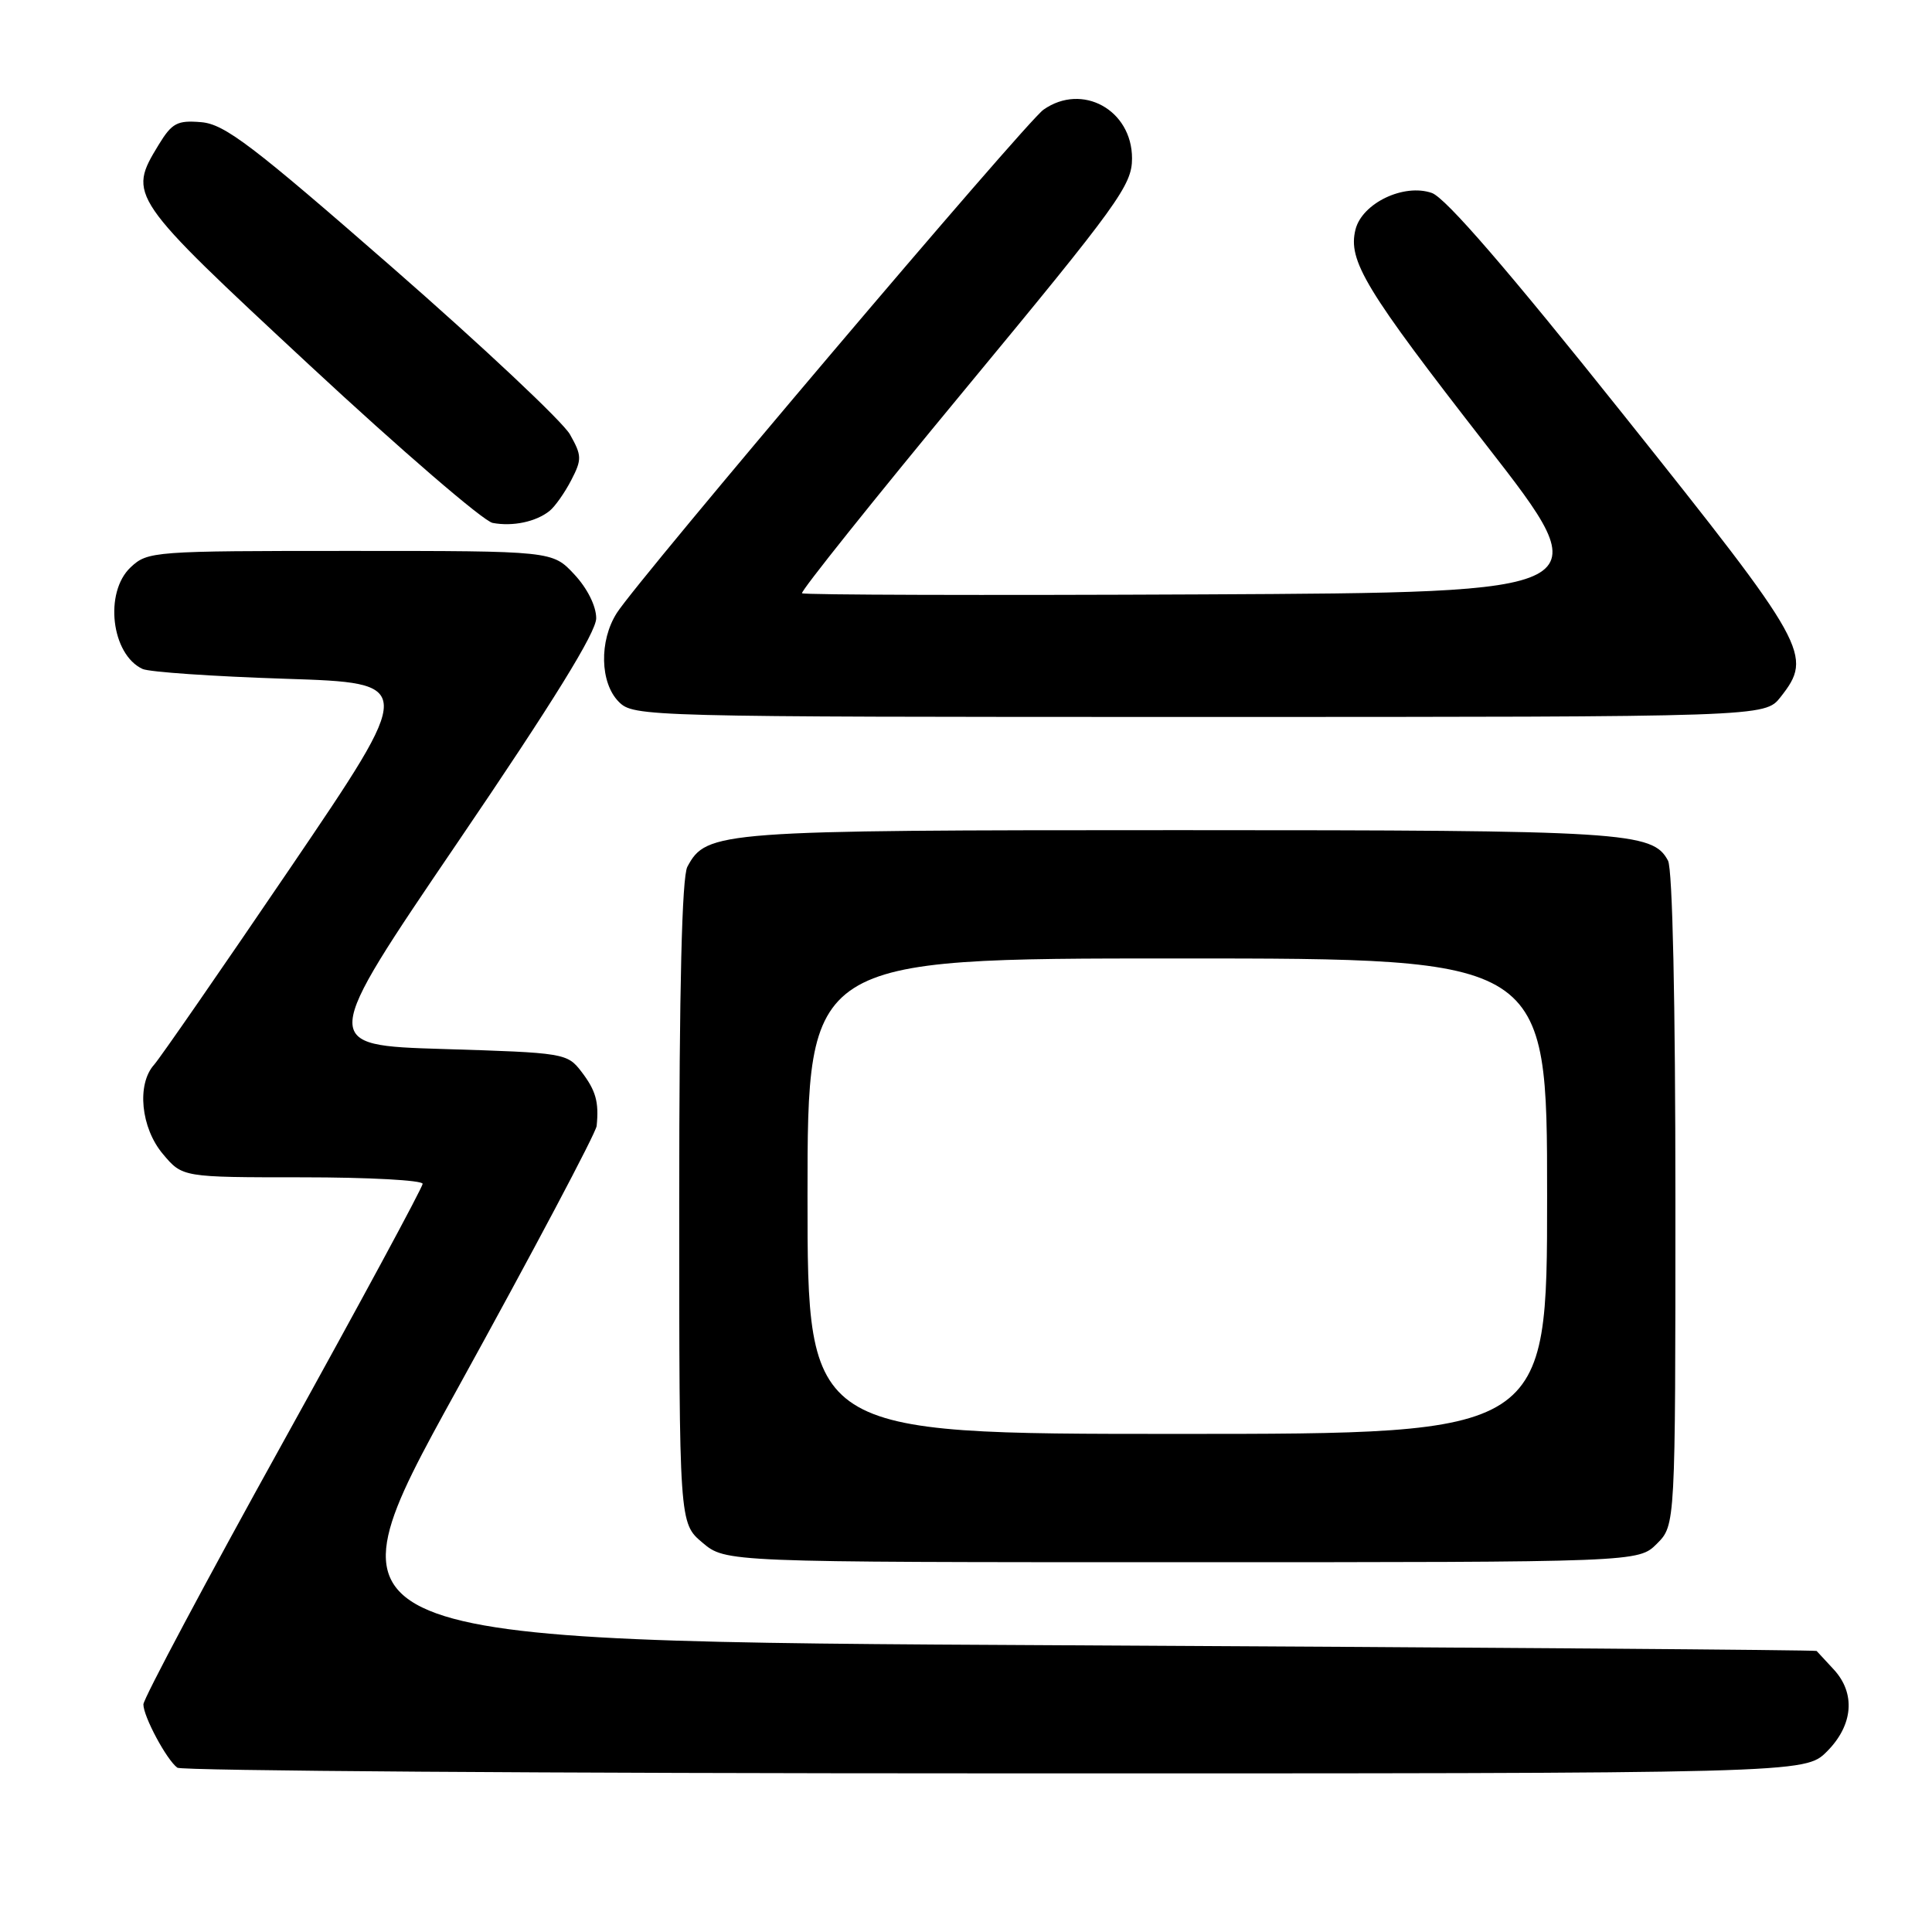 <?xml version="1.0" encoding="UTF-8" standalone="no"?>
<!DOCTYPE svg PUBLIC "-//W3C//DTD SVG 1.1//EN" "http://www.w3.org/Graphics/SVG/1.1/DTD/svg11.dtd" >
<svg xmlns="http://www.w3.org/2000/svg" xmlns:xlink="http://www.w3.org/1999/xlink" version="1.1" viewBox="0 0 256 256">
 <g >
 <path fill="currentColor"
d=" M 242.08 232.08 C 245.57 228.58 245.91 224.36 242.96 221.19 C 241.84 219.98 240.83 218.89 240.71 218.76 C 240.59 218.63 195.87 218.29 141.32 218.01 C 42.14 217.50 42.14 217.50 60.52 184.19 C 70.62 165.87 78.97 150.12 79.06 149.19 C 79.38 146.01 78.95 144.50 77.04 142.00 C 75.16 139.55 74.76 139.49 58.74 139.00 C 42.37 138.50 42.37 138.50 60.68 111.56 C 73.29 93.02 79.00 83.78 79.00 81.92 C 79.00 80.31 77.82 77.95 76.10 76.11 C 73.20 73.00 73.20 73.00 46.41 73.00 C 20.29 73.00 19.57 73.05 17.31 75.17 C 13.78 78.49 14.74 86.72 18.89 88.64 C 19.77 89.05 28.29 89.63 37.80 89.94 C 55.10 90.50 55.10 90.50 38.47 115.00 C 29.32 128.47 21.20 140.21 20.42 141.08 C 18.09 143.67 18.66 149.45 21.59 152.92 C 24.18 156.00 24.18 156.00 40.09 156.00 C 48.84 156.00 56.00 156.39 56.00 156.86 C 56.00 157.34 47.67 172.75 37.50 191.11 C 27.32 209.47 19.00 225.10 19.00 225.84 C 19.00 227.45 22.08 233.19 23.50 234.23 C 24.05 234.64 72.80 234.98 131.83 234.98 C 239.15 235.00 239.15 235.00 242.08 232.08 Z  M 219.55 204.55 C 222.00 202.09 222.00 202.09 222.00 158.98 C 222.00 132.77 221.62 115.15 221.02 114.04 C 218.98 110.22 215.49 110.00 156.32 110.00 C 95.14 110.00 93.62 110.11 91.08 114.85 C 90.36 116.20 90.00 130.83 90.00 159.35 C 90.00 201.82 90.00 201.82 93.08 204.41 C 96.15 207.00 96.15 207.00 156.62 207.00 C 217.09 207.00 217.09 207.00 219.55 204.55 Z  M 235.93 92.37 C 240.27 86.84 239.65 85.71 215.16 55.01 C 199.83 35.79 191.56 26.22 189.73 25.57 C 186.02 24.27 180.49 26.92 179.61 30.41 C 178.58 34.54 180.88 38.35 196.96 59.00 C 212.14 78.50 212.14 78.50 159.41 78.76 C 130.41 78.90 106.50 78.83 106.27 78.61 C 106.05 78.38 115.79 66.19 127.93 51.52 C 148.24 26.97 150.00 24.53 150.00 20.99 C 150.00 14.56 143.40 10.93 138.27 14.53 C 135.93 16.16 84.65 76.66 81.74 81.21 C 79.37 84.91 79.50 90.50 82.00 93.00 C 83.96 94.96 85.33 95.00 158.93 95.00 C 233.85 95.00 233.85 95.00 235.93 92.37 Z  M 72.82 67.70 C 73.54 67.12 74.83 65.29 75.69 63.63 C 77.12 60.87 77.10 60.36 75.52 57.56 C 74.57 55.88 64.01 45.95 52.05 35.50 C 33.47 19.27 29.77 16.45 26.67 16.19 C 23.49 15.92 22.79 16.29 21.02 19.19 C 16.92 25.93 17.02 26.08 41.03 48.40 C 53.15 59.66 64.06 69.06 65.28 69.29 C 67.95 69.79 71.02 69.14 72.82 67.70 Z  M 107.00 158.50 C 107.00 127.00 107.00 127.00 156.00 127.00 C 205.00 127.00 205.00 127.00 205.00 158.50 C 205.00 190.00 205.00 190.00 156.00 190.00 C 107.00 190.00 107.00 190.00 107.00 158.50 Z "/>
</g>
</svg>